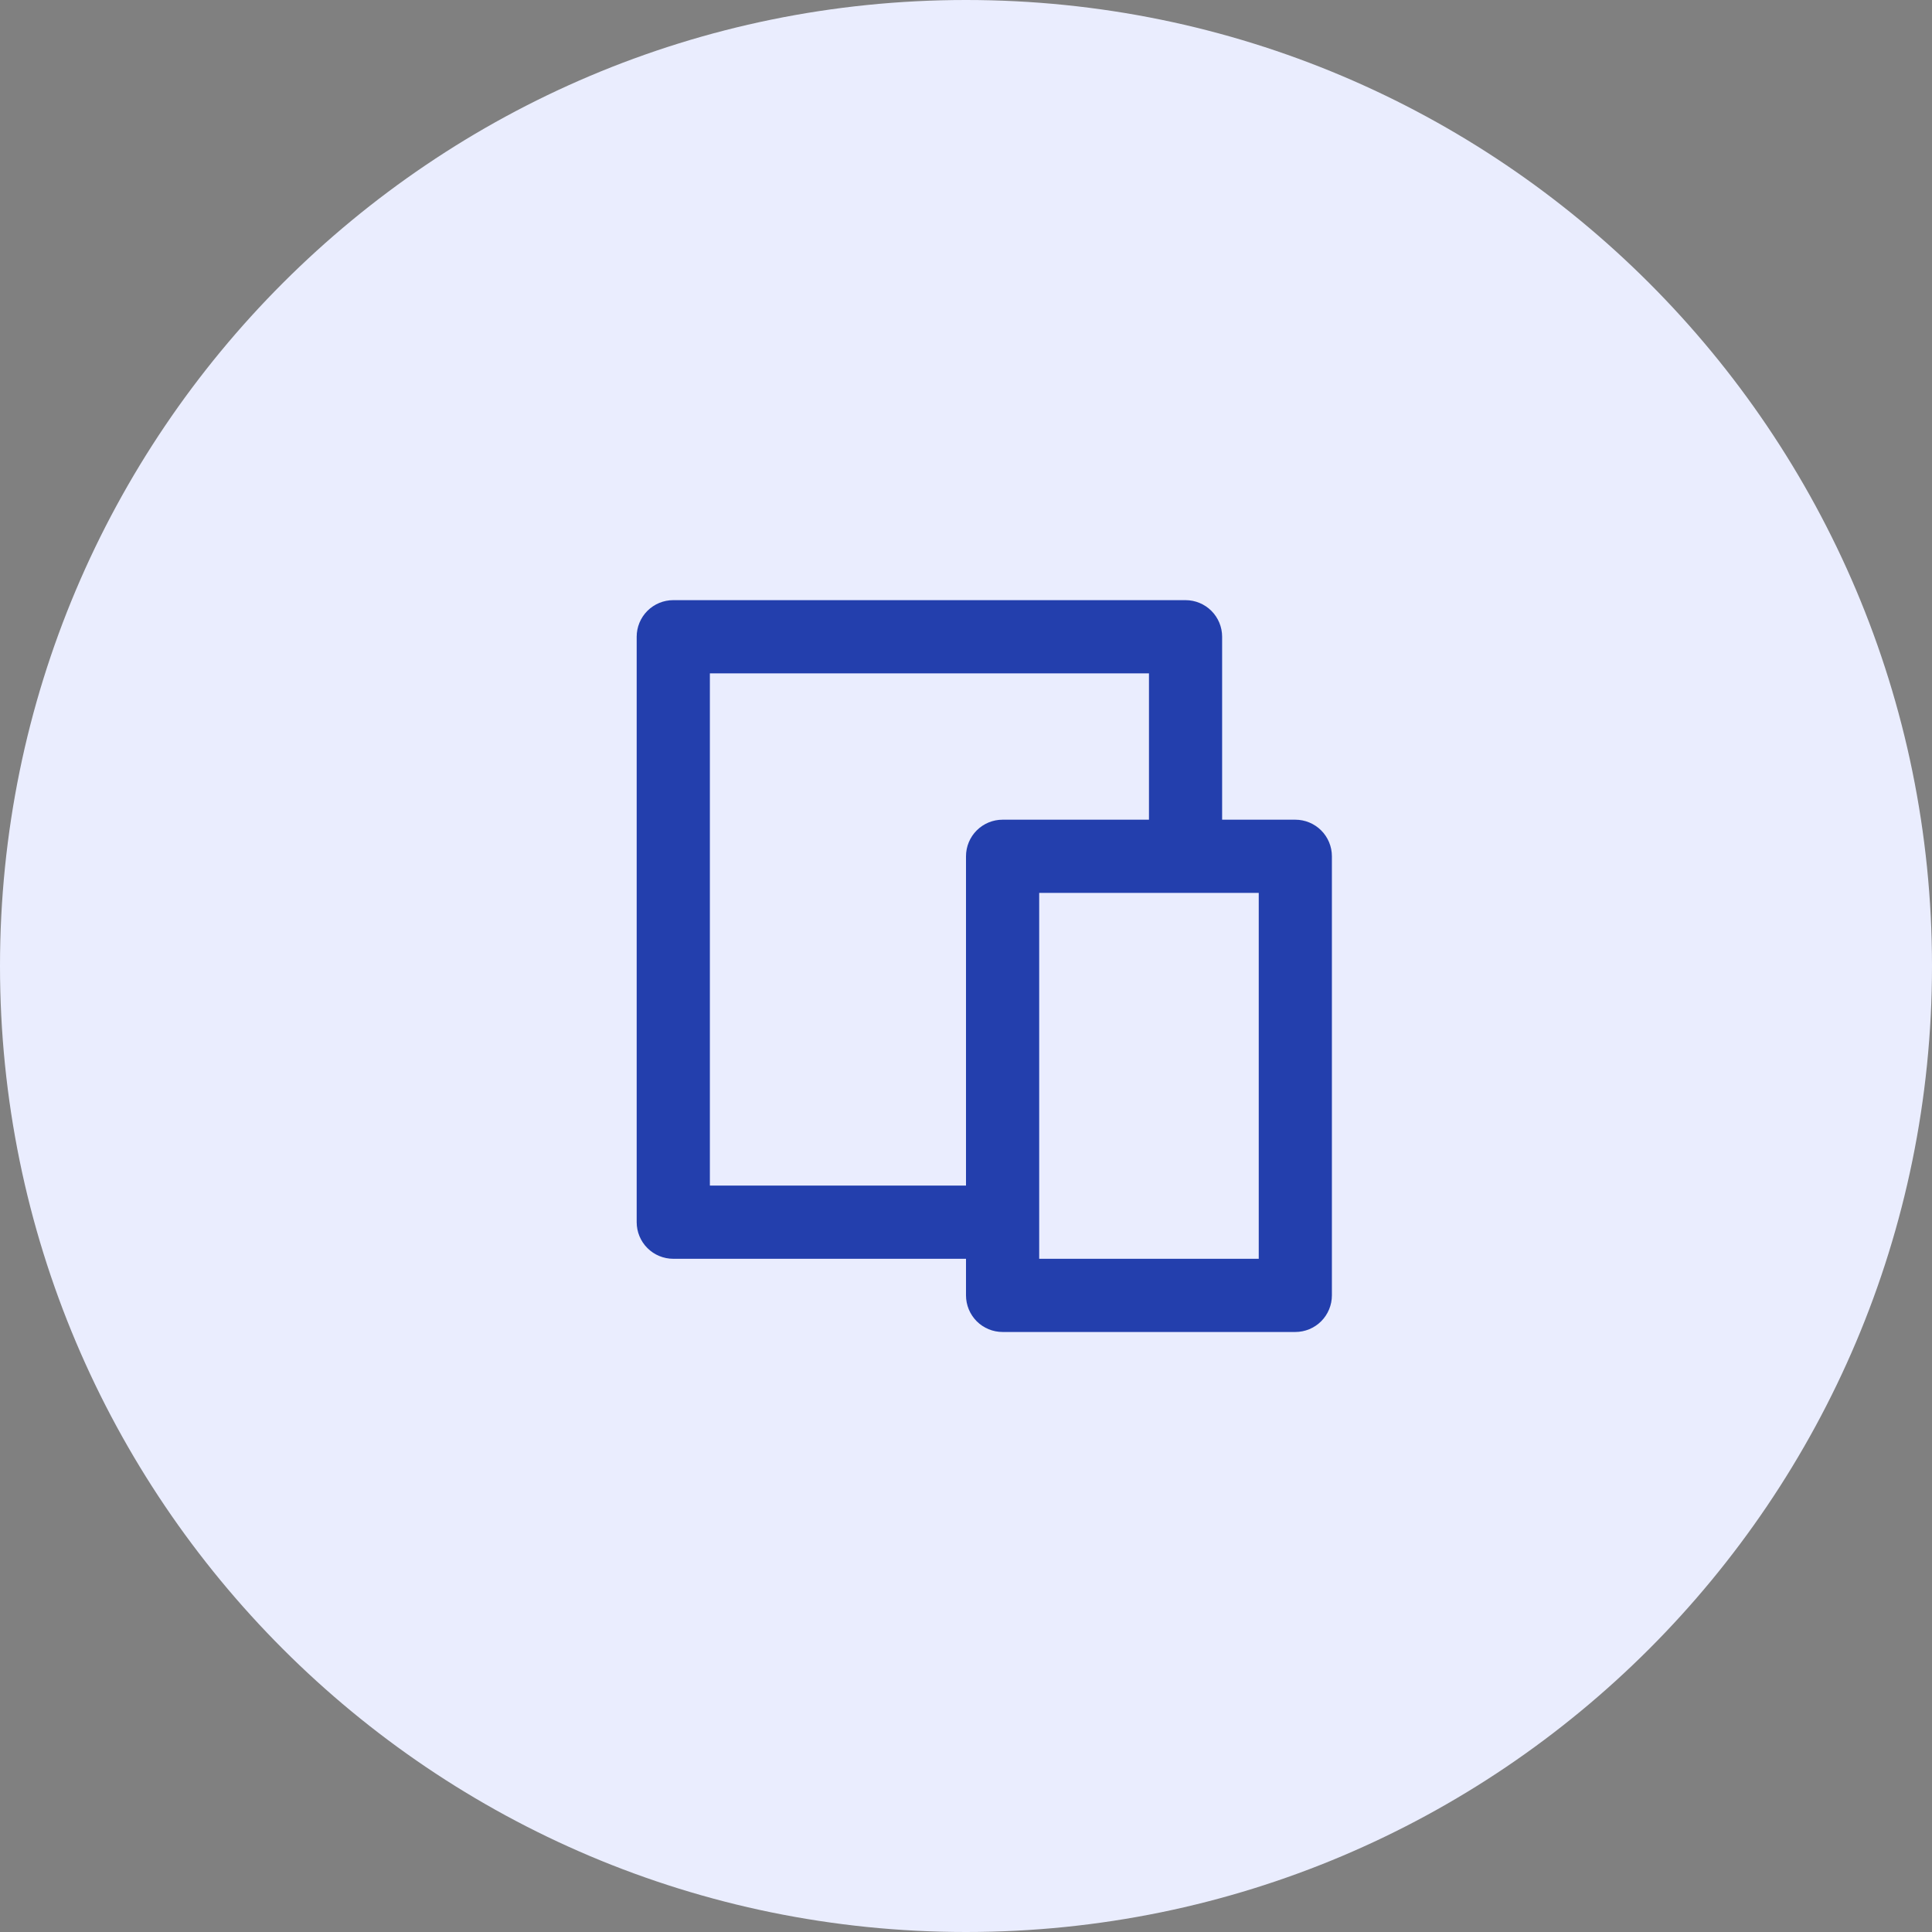 <svg width="44" height="44" viewBox="0 0 44 44" fill="none" xmlns="http://www.w3.org/2000/svg">
<rect x="0" y="0" width="44" height="44" fill="#808080" stroke="none"/>
<path d="M0 22C0 9.85 9.85 0 22 0C34.15 0 44 9.85 44 22C44 34.15 34.15 44 22 44C9.85 44 0 34.15 0 22Z" fill="#EAEDFE"/>
<path d="M27.833 18.668H29.5C29.721 18.668 29.933 18.756 30.089 18.912C30.245 19.068 30.333 19.28 30.333 19.501V29.501C30.333 29.722 30.245 29.934 30.089 30.091C29.933 30.247 29.721 30.335 29.5 30.335H22.833C22.612 30.335 22.4 30.247 22.244 30.091C22.088 29.934 22 29.722 22 29.501V28.668H15.333C15.112 28.668 14.9 28.58 14.744 28.424C14.588 28.268 14.5 28.056 14.5 27.835V14.501C14.5 14.28 14.588 14.068 14.744 13.912C14.9 13.756 15.112 13.668 15.333 13.668H27C27.221 13.668 27.433 13.756 27.589 13.912C27.745 14.068 27.833 14.28 27.833 14.501V18.668ZM26.167 18.668V15.335H16.167V27.001H22V19.501C22 19.28 22.088 19.068 22.244 18.912C22.4 18.756 22.612 18.668 22.833 18.668H26.167ZM23.667 20.335V28.668H28.667V20.335H23.667Z" fill="#233FAD"/>
</svg>
